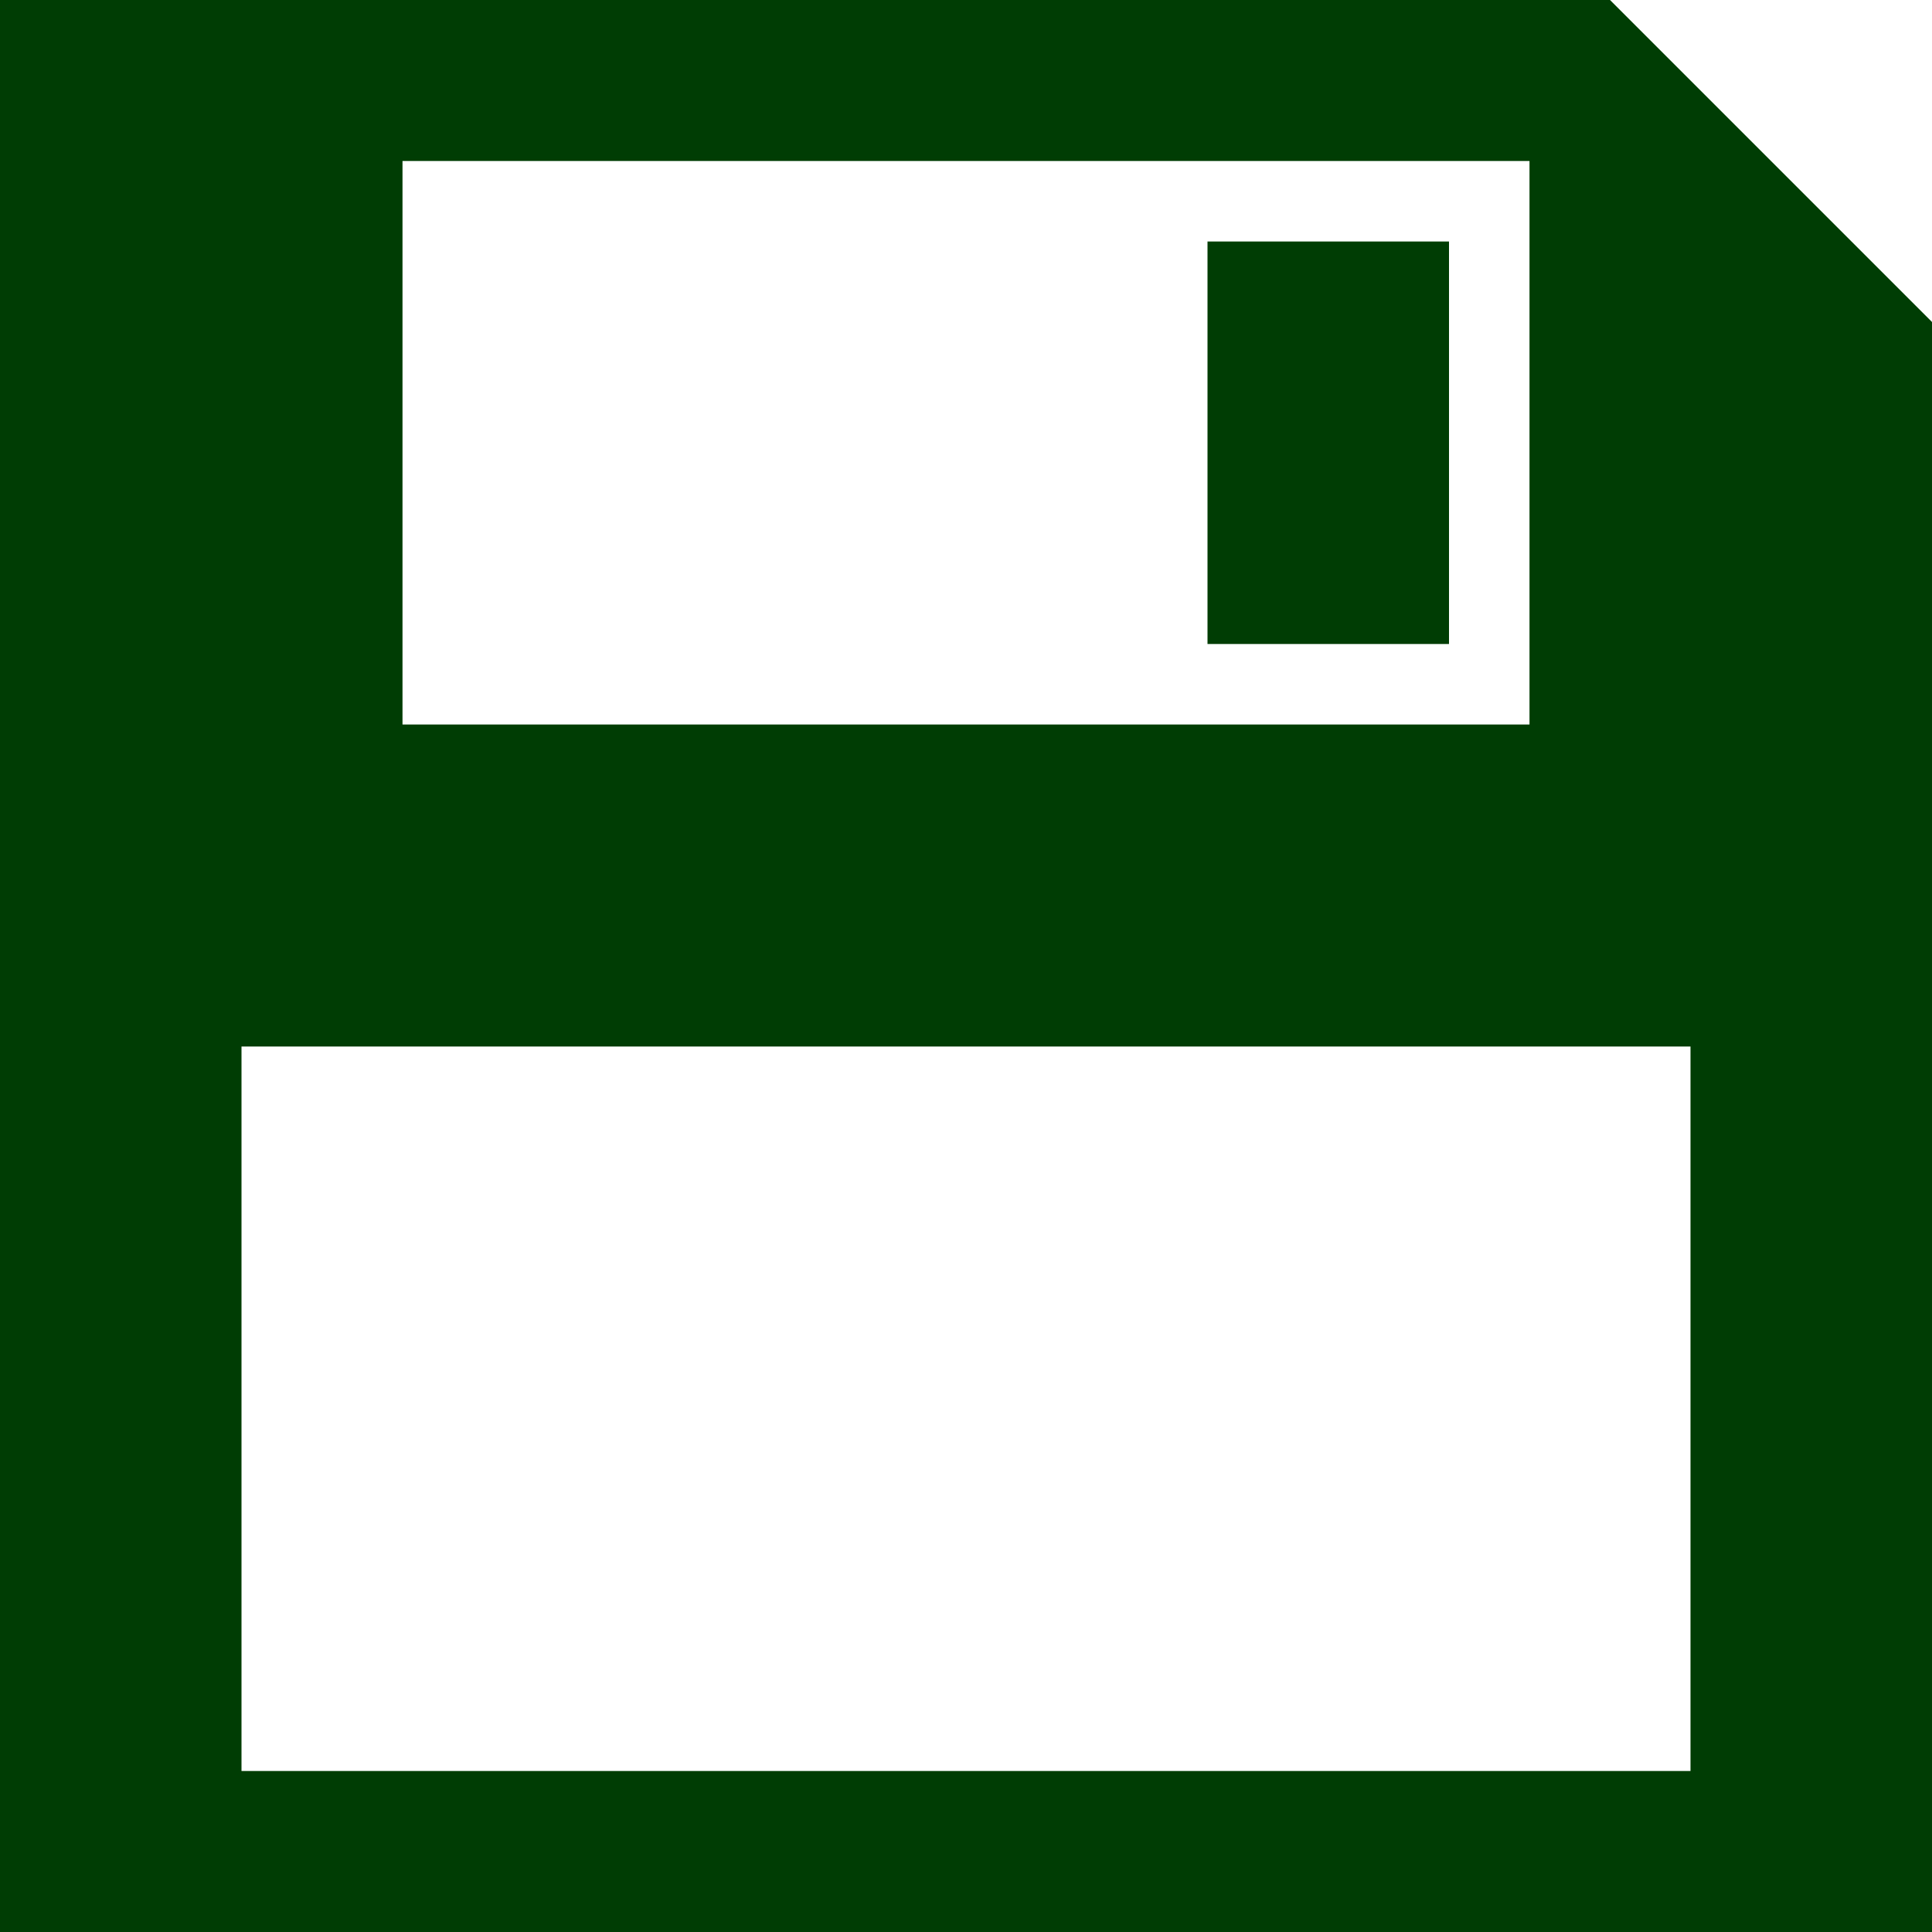 <?xml version="1.0" encoding="utf-8"?>
<!-- Generator: Adobe Illustrator 21.1.0, SVG Export Plug-In . SVG Version: 6.00 Build 0)  -->
<svg version="1.1" id="Calque_1" xmlns="http://www.w3.org/2000/svg" xmlns:xlink="http://www.w3.org/1999/xlink" x="0px" y="0px"
	 viewBox="0 0 24 24" style="enable-background:new 0 0 24 24;" xml:space="preserve">
<style type="text/css">
	.st0{fill:#003d04;}
</style>
<path class="st0" d="M15,3h3v5h-3V3z M24,4v20H0V0h20L24,4z M5,9h14V2H5V9z M21,13H3v9h18V13z"/>
</svg>
